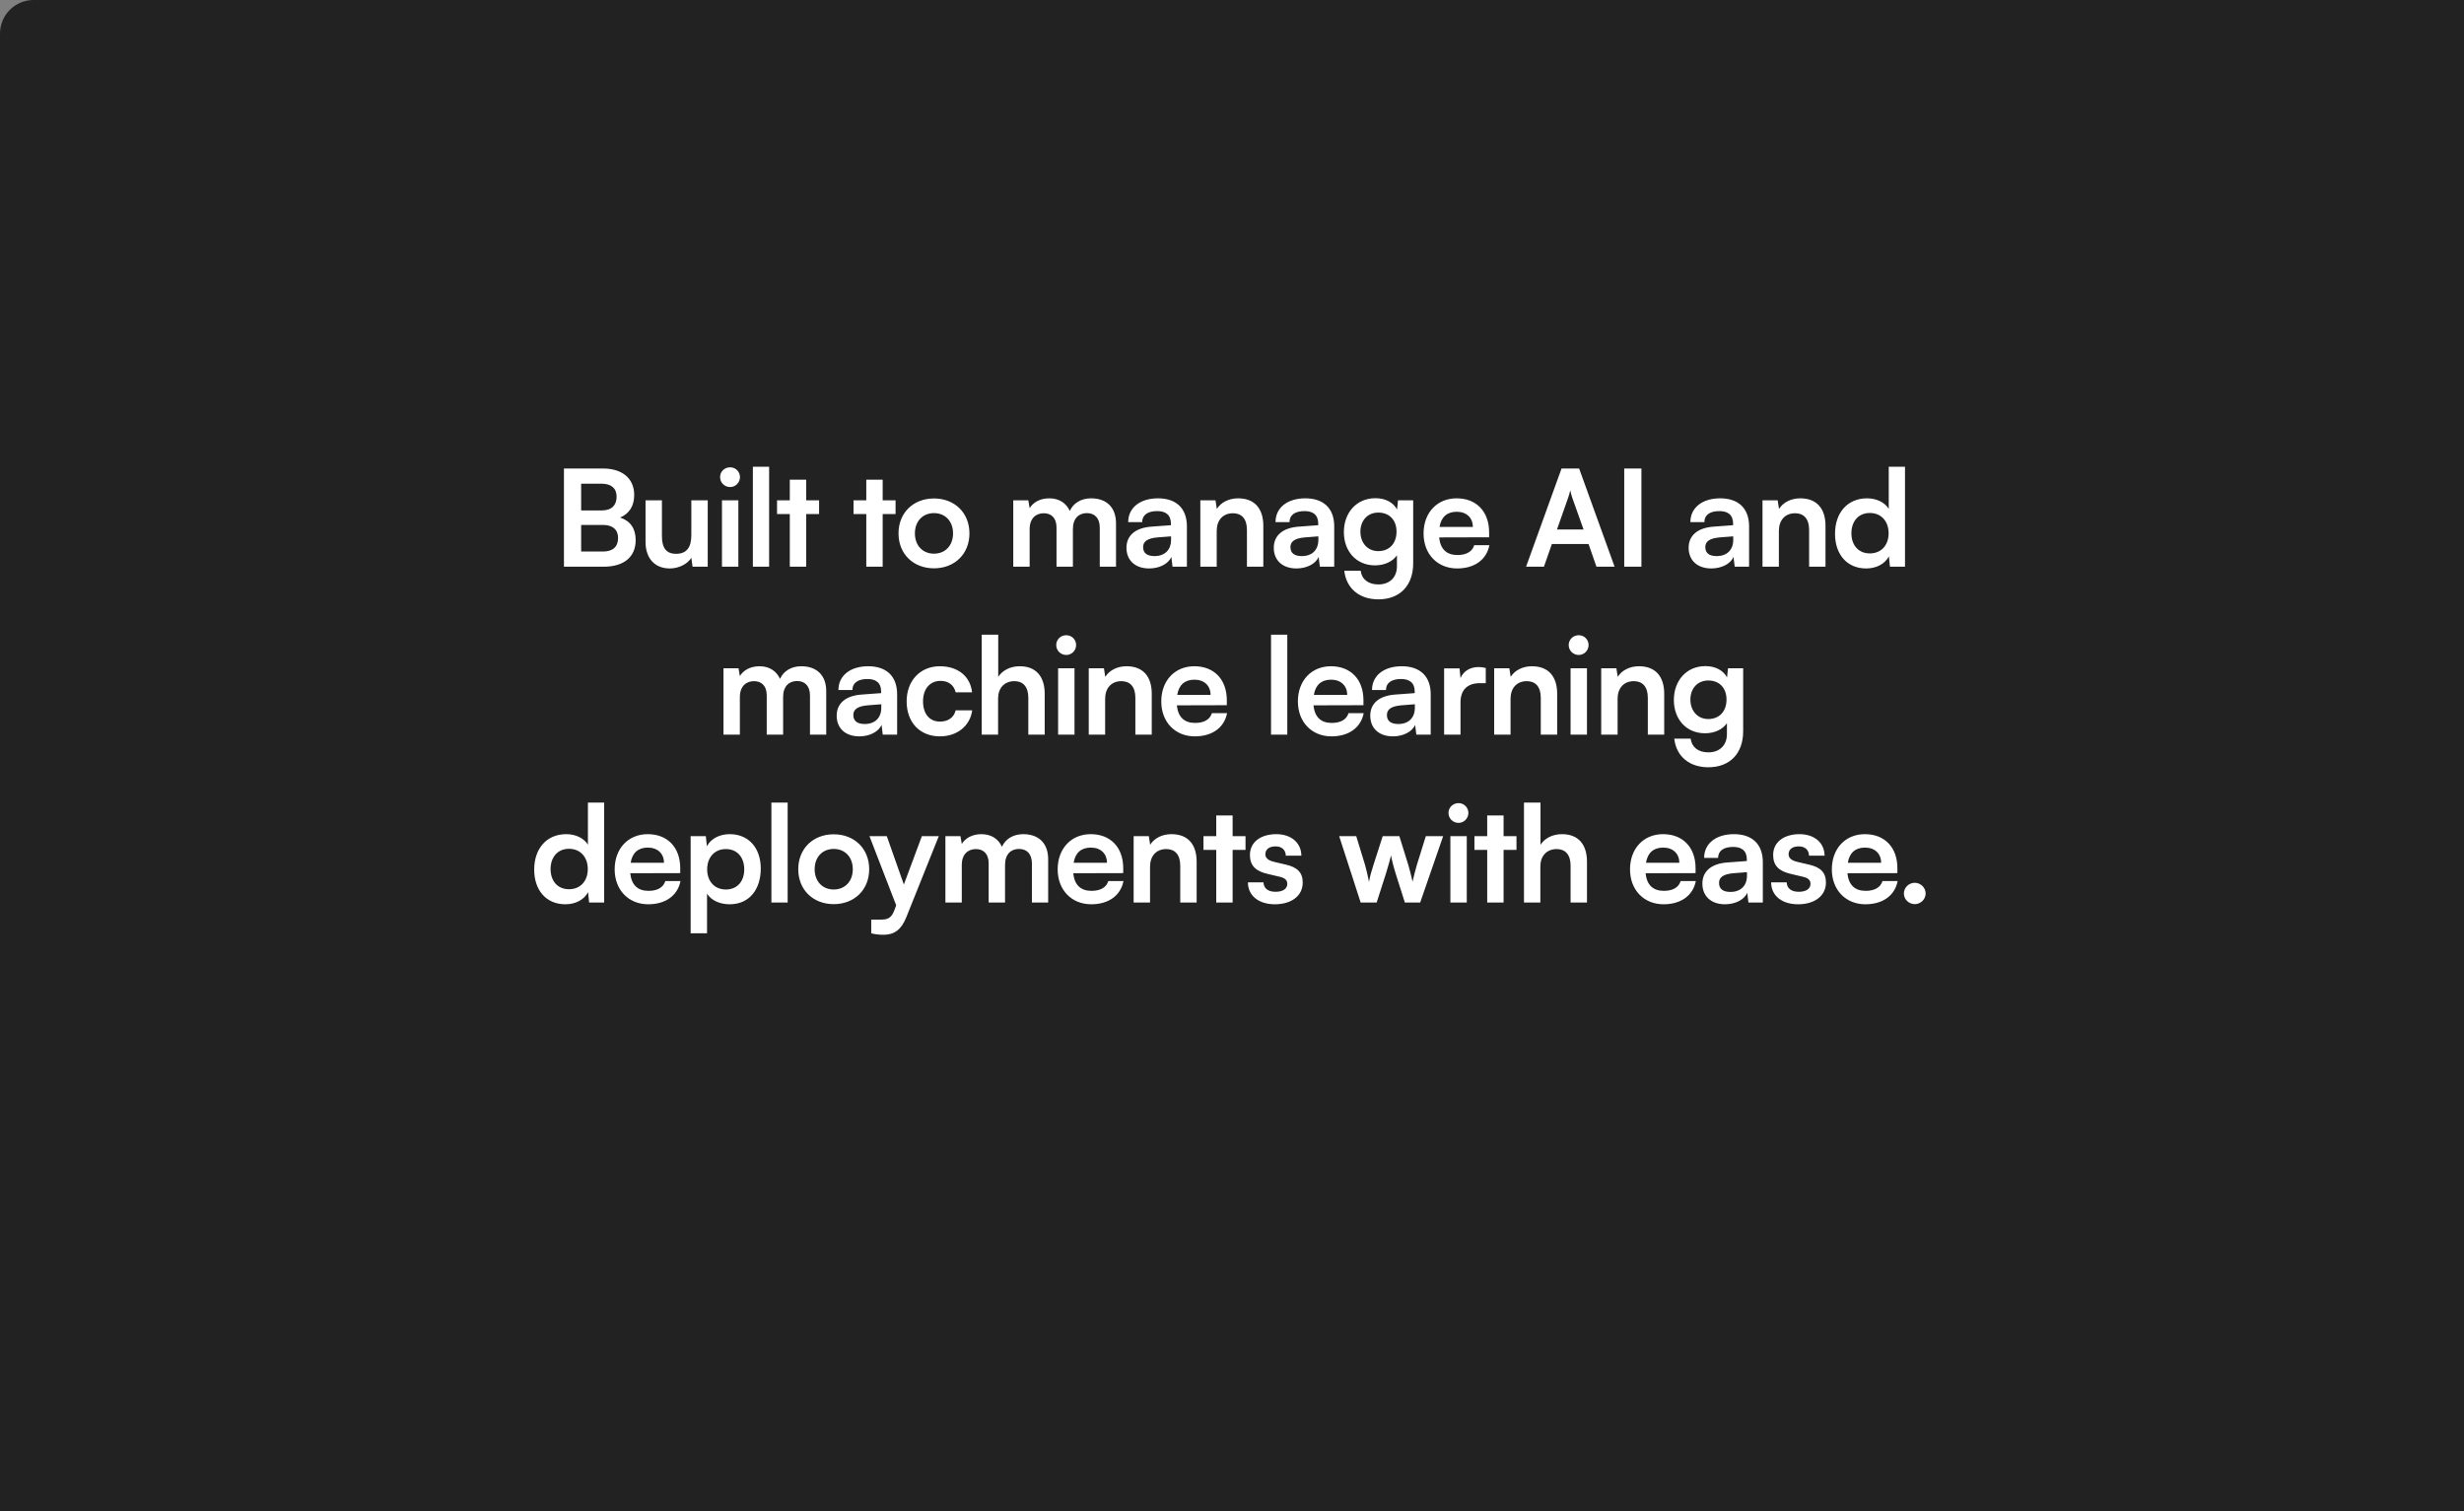 <svg width="587" height="360" viewBox="0 0 587 360" fill="none" xmlns="http://www.w3.org/2000/svg">
<rect x="0" y="0" width="587" height="360" fill="#808080" stroke="none"/>
<path d="M0 8C0 3.582 3.582 0 8 0H587V360H0V8Z" fill="#222222"/>
<path d="M134.351 135V111.608H143.663C148.271 111.608 151.087 114.008 151.087 117.912C151.087 120.504 149.935 122.36 147.727 123.288C150.191 124.088 151.439 125.944 151.439 128.664C151.439 132.664 148.655 135 143.823 135H134.351ZM143.311 115.224H138.447V121.592H143.407C145.647 121.592 146.895 120.408 146.895 118.328C146.895 116.312 145.615 115.224 143.311 115.224ZM143.663 125.048H138.447V131.384H143.663C145.967 131.384 147.247 130.264 147.247 128.152C147.247 126.168 145.935 125.048 143.663 125.048ZM164.698 119.192H168.602V135H164.986L164.698 132.888C163.738 134.392 161.69 135.416 159.578 135.416C155.93 135.416 153.786 132.952 153.786 129.08V119.192H157.69V127.704C157.69 130.712 158.874 131.928 161.05 131.928C163.514 131.928 164.698 130.488 164.698 127.48V119.192ZM173.947 116.024C172.603 116.024 171.547 114.968 171.547 113.656C171.547 112.344 172.603 111.32 173.947 111.32C175.227 111.32 176.283 112.344 176.283 113.656C176.283 114.968 175.227 116.024 173.947 116.024ZM171.995 135V119.192H175.899V135H171.995ZM183.228 135H179.356V111.192H183.228V135ZM192.059 135H188.155V122.456H185.115V119.192H188.155V114.264H192.059V119.192H195.131V122.456H192.059V135ZM210.279 135H206.375V122.456H203.335V119.192H206.375V114.264H210.279V119.192H213.351V122.456H210.279V135ZM214.054 127.064C214.054 122.136 217.606 118.744 222.502 118.744C227.398 118.744 230.95 122.136 230.95 127.064C230.95 131.992 227.398 135.384 222.502 135.384C217.606 135.384 214.054 131.992 214.054 127.064ZM217.958 127.064C217.958 129.944 219.814 131.896 222.502 131.896C225.19 131.896 227.046 129.944 227.046 127.064C227.046 124.184 225.19 122.232 222.502 122.232C219.814 122.232 217.958 124.184 217.958 127.064ZM245.294 135H241.39V119.192H244.974L245.294 121.048C246.094 119.736 247.694 118.712 249.966 118.712C252.366 118.712 254.03 119.896 254.862 121.72C255.662 119.896 257.518 118.712 259.918 118.712C263.758 118.712 265.87 121.016 265.87 124.664V135H261.998V125.688C261.998 123.416 260.782 122.232 258.926 122.232C257.038 122.232 255.598 123.448 255.598 126.04V135H251.694V125.656C251.694 123.448 250.51 122.264 248.654 122.264C246.798 122.264 245.294 123.48 245.294 126.04V135ZM273.766 135.416C270.406 135.416 268.358 133.464 268.358 130.488C268.358 127.576 270.47 125.752 274.214 125.464L278.95 125.112V124.76C278.95 122.616 277.67 121.752 275.686 121.752C273.382 121.752 272.102 122.712 272.102 124.376H268.774C268.774 120.952 271.59 118.712 275.878 118.712C280.134 118.712 282.758 121.016 282.758 125.4V135H279.334L279.046 132.664C278.374 134.296 276.23 135.416 273.766 135.416ZM275.046 132.472C277.446 132.472 278.982 131.032 278.982 128.6V127.768L275.686 128.024C273.254 128.248 272.326 129.048 272.326 130.328C272.326 131.768 273.286 132.472 275.046 132.472ZM289.858 135H285.954V119.192H289.57L289.89 121.24C290.882 119.64 292.802 118.712 294.946 118.712C298.914 118.712 300.962 121.176 300.962 125.272V135H297.058V126.2C297.058 123.544 295.746 122.264 293.73 122.264C291.33 122.264 289.858 123.928 289.858 126.488V135ZM308.861 135.416C305.501 135.416 303.453 133.464 303.453 130.488C303.453 127.576 305.565 125.752 309.309 125.464L314.045 125.112V124.76C314.045 122.616 312.765 121.752 310.781 121.752C308.477 121.752 307.197 122.712 307.197 124.376H303.869C303.869 120.952 306.685 118.712 310.973 118.712C315.229 118.712 317.853 121.016 317.853 125.4V135H314.429L314.141 132.664C313.469 134.296 311.325 135.416 308.861 135.416ZM310.141 132.472C312.541 132.472 314.077 131.032 314.077 128.6V127.768L310.781 128.024C308.349 128.248 307.421 129.048 307.421 130.328C307.421 131.768 308.381 132.472 310.141 132.472ZM320.152 126.744C320.152 122.136 323.16 118.68 327.672 118.68C330.04 118.68 331.896 119.672 332.824 121.368L333.048 119.192H336.664V134.2C336.664 139.48 333.496 142.776 328.376 142.776C323.832 142.776 320.728 140.184 320.248 135.96H324.152C324.408 138.008 325.976 139.224 328.376 139.224C331.064 139.224 332.792 137.528 332.792 134.904V132.28C331.8 133.752 329.848 134.68 327.576 134.68C323.096 134.68 320.152 131.32 320.152 126.744ZM324.088 126.648C324.088 129.304 325.784 131.288 328.344 131.288C331.032 131.288 332.696 129.4 332.696 126.648C332.696 123.96 331.064 122.104 328.344 122.104C325.752 122.104 324.088 124.056 324.088 126.648ZM347.137 135.416C342.433 135.416 339.137 131.992 339.137 127.096C339.137 122.136 342.369 118.712 347.009 118.712C351.745 118.712 354.753 121.88 354.753 126.808V127.992L342.849 128.024C343.137 130.808 344.609 132.216 347.201 132.216C349.345 132.216 350.753 131.384 351.201 129.88H354.817C354.145 133.336 351.265 135.416 347.137 135.416ZM347.041 121.912C344.737 121.912 343.329 123.16 342.945 125.528H350.881C350.881 123.352 349.377 121.912 347.041 121.912ZM367.814 135H363.558L372.006 111.608H376.198L384.646 135H380.326L378.438 129.592H369.702L367.814 135ZM373.574 118.584L370.918 126.136H377.254L374.566 118.584C374.374 117.976 374.15 117.272 374.086 116.792C373.99 117.24 373.798 117.944 373.574 118.584ZM391.035 111.608V135H386.939V111.608H391.035ZM407.694 135.416C404.334 135.416 402.286 133.464 402.286 130.488C402.286 127.576 404.398 125.752 408.142 125.464L412.878 125.112V124.76C412.878 122.616 411.598 121.752 409.614 121.752C407.31 121.752 406.03 122.712 406.03 124.376H402.702C402.702 120.952 405.518 118.712 409.806 118.712C414.062 118.712 416.686 121.016 416.686 125.4V135H413.262L412.974 132.664C412.302 134.296 410.158 135.416 407.694 135.416ZM408.974 132.472C411.374 132.472 412.91 131.032 412.91 128.6V127.768L409.614 128.024C407.182 128.248 406.254 129.048 406.254 130.328C406.254 131.768 407.214 132.472 408.974 132.472ZM423.785 135H419.881V119.192H423.497L423.817 121.24C424.809 119.64 426.729 118.712 428.873 118.712C432.841 118.712 434.889 121.176 434.889 125.272V135H430.985V126.2C430.985 123.544 429.673 122.264 427.657 122.264C425.257 122.264 423.785 123.928 423.785 126.488V135ZM444.581 135.416C440.005 135.416 437.157 132.056 437.157 127.16C437.157 122.232 440.037 118.712 444.805 118.712C447.013 118.712 448.965 119.64 449.957 121.208V111.192H453.829V135H450.245L449.989 132.536C449.029 134.36 446.981 135.416 444.581 135.416ZM445.445 131.832C448.165 131.832 449.925 129.88 449.925 127.032C449.925 124.184 448.165 122.2 445.445 122.2C442.725 122.2 441.061 124.216 441.061 127.032C441.061 129.848 442.725 131.832 445.445 131.832ZM176.259 175H172.355V159.192H175.939L176.259 161.048C177.059 159.736 178.659 158.712 180.931 158.712C183.331 158.712 184.995 159.896 185.827 161.72C186.627 159.896 188.483 158.712 190.883 158.712C194.723 158.712 196.835 161.016 196.835 164.664V175H192.963V165.688C192.963 163.416 191.747 162.232 189.891 162.232C188.003 162.232 186.563 163.448 186.563 166.04V175H182.659V165.656C182.659 163.448 181.475 162.264 179.619 162.264C177.763 162.264 176.259 163.48 176.259 166.04V175ZM204.731 175.416C201.371 175.416 199.323 173.464 199.323 170.488C199.323 167.576 201.435 165.752 205.179 165.464L209.915 165.112V164.76C209.915 162.616 208.635 161.752 206.651 161.752C204.347 161.752 203.067 162.712 203.067 164.376H199.739C199.739 160.952 202.555 158.712 206.843 158.712C211.099 158.712 213.723 161.016 213.723 165.4V175H210.299L210.011 172.664C209.339 174.296 207.195 175.416 204.731 175.416ZM206.011 172.472C208.411 172.472 209.947 171.032 209.947 168.6V167.768L206.651 168.024C204.219 168.248 203.291 169.048 203.291 170.328C203.291 171.768 204.251 172.472 206.011 172.472ZM215.99 167.064C215.99 162.168 219.222 158.712 223.894 158.712C228.214 158.712 231.158 161.112 231.574 164.92H227.67C227.222 163.128 225.91 162.2 224.054 162.2C221.558 162.2 219.894 164.088 219.894 167.064C219.894 170.04 221.43 171.896 223.926 171.896C225.878 171.896 227.254 170.936 227.67 169.208H231.606C231.126 172.888 228.054 175.416 223.926 175.416C219.126 175.416 215.99 172.088 215.99 167.064ZM237.776 175H233.872V151.192H237.808V161.24C238.8 159.704 240.656 158.712 242.928 158.712C246.832 158.712 248.88 161.176 248.88 165.272V175H244.976V166.2C244.976 163.544 243.664 162.264 241.68 162.264C239.216 162.264 237.776 163.992 237.776 166.36V175ZM254.028 156.024C252.684 156.024 251.628 154.968 251.628 153.656C251.628 152.344 252.684 151.32 254.028 151.32C255.308 151.32 256.364 152.344 256.364 153.656C256.364 154.968 255.308 156.024 254.028 156.024ZM252.076 175V159.192H255.98V175H252.076ZM263.278 175H259.374V159.192H262.99L263.31 161.24C264.302 159.64 266.222 158.712 268.366 158.712C272.334 158.712 274.382 161.176 274.382 165.272V175H270.478V166.2C270.478 163.544 269.166 162.264 267.15 162.264C264.75 162.264 263.278 163.928 263.278 166.488V175ZM284.649 175.416C279.945 175.416 276.649 171.992 276.649 167.096C276.649 162.136 279.881 158.712 284.521 158.712C289.257 158.712 292.265 161.88 292.265 166.808V167.992L280.361 168.024C280.649 170.808 282.121 172.216 284.713 172.216C286.857 172.216 288.265 171.384 288.713 169.88H292.329C291.657 173.336 288.777 175.416 284.649 175.416ZM284.553 161.912C282.249 161.912 280.841 163.16 280.457 165.528H288.393C288.393 163.352 286.889 161.912 284.553 161.912ZM306.671 175H302.799V151.192H306.671V175ZM317.198 175.416C312.494 175.416 309.198 171.992 309.198 167.096C309.198 162.136 312.43 158.712 317.07 158.712C321.806 158.712 324.814 161.88 324.814 166.808V167.992L312.91 168.024C313.198 170.808 314.67 172.216 317.262 172.216C319.406 172.216 320.814 171.384 321.262 169.88H324.878C324.206 173.336 321.326 175.416 317.198 175.416ZM317.102 161.912C314.798 161.912 313.39 163.16 313.006 165.528H320.942C320.942 163.352 319.438 161.912 317.102 161.912ZM331.846 175.416C328.486 175.416 326.438 173.464 326.438 170.488C326.438 167.576 328.55 165.752 332.294 165.464L337.03 165.112V164.76C337.03 162.616 335.75 161.752 333.766 161.752C331.462 161.752 330.182 162.712 330.182 164.376H326.854C326.854 160.952 329.67 158.712 333.958 158.712C338.214 158.712 340.838 161.016 340.838 165.4V175H337.414L337.126 172.664C336.454 174.296 334.31 175.416 331.846 175.416ZM333.126 172.472C335.526 172.472 337.062 171.032 337.062 168.6V167.768L333.766 168.024C331.334 168.248 330.406 169.048 330.406 170.328C330.406 171.768 331.366 172.472 333.126 172.472ZM353.954 159.128V162.744H352.514C349.698 162.744 347.938 164.248 347.938 167.32V175H344.034V159.224H347.714L347.938 161.528C348.61 159.96 350.114 158.904 352.226 158.904C352.77 158.904 353.314 158.968 353.954 159.128ZM359.86 175H355.956V159.192H359.572L359.892 161.24C360.884 159.64 362.804 158.712 364.948 158.712C368.916 158.712 370.964 161.176 370.964 165.272V175H367.06V166.2C367.06 163.544 365.748 162.264 363.732 162.264C361.332 162.264 359.86 163.928 359.86 166.488V175ZM376.112 156.024C374.768 156.024 373.712 154.968 373.712 153.656C373.712 152.344 374.768 151.32 376.112 151.32C377.392 151.32 378.448 152.344 378.448 153.656C378.448 154.968 377.392 156.024 376.112 156.024ZM374.16 175V159.192H378.064V175H374.16ZM385.361 175H381.457V159.192H385.073L385.393 161.24C386.385 159.64 388.305 158.712 390.449 158.712C394.417 158.712 396.465 161.176 396.465 165.272V175H392.561V166.2C392.561 163.544 391.249 162.264 389.233 162.264C386.833 162.264 385.361 163.928 385.361 166.488V175ZM398.765 166.744C398.765 162.136 401.773 158.68 406.285 158.68C408.653 158.68 410.509 159.672 411.437 161.368L411.661 159.192H415.277V174.2C415.277 179.48 412.109 182.776 406.989 182.776C402.445 182.776 399.341 180.184 398.861 175.96H402.765C403.021 178.008 404.589 179.224 406.989 179.224C409.677 179.224 411.405 177.528 411.405 174.904V172.28C410.413 173.752 408.461 174.68 406.189 174.68C401.709 174.68 398.765 171.32 398.765 166.744ZM402.701 166.648C402.701 169.304 404.397 171.288 406.957 171.288C409.645 171.288 411.309 169.4 411.309 166.648C411.309 163.96 409.677 162.104 406.957 162.104C404.365 162.104 402.701 164.056 402.701 166.648ZM134.685 215.416C130.109 215.416 127.261 212.056 127.261 207.16C127.261 202.232 130.141 198.712 134.909 198.712C137.117 198.712 139.069 199.64 140.061 201.208V191.192H143.933V215H140.349L140.093 212.536C139.133 214.36 137.085 215.416 134.685 215.416ZM135.549 211.832C138.269 211.832 140.029 209.88 140.029 207.032C140.029 204.184 138.269 202.2 135.549 202.2C132.829 202.2 131.165 204.216 131.165 207.032C131.165 209.848 132.829 211.832 135.549 211.832ZM154.434 215.416C149.73 215.416 146.434 211.992 146.434 207.096C146.434 202.136 149.666 198.712 154.306 198.712C159.042 198.712 162.05 201.88 162.05 206.808V207.992L150.146 208.024C150.434 210.808 151.906 212.216 154.498 212.216C156.642 212.216 158.05 211.384 158.498 209.88H162.114C161.442 213.336 158.562 215.416 154.434 215.416ZM154.338 201.912C152.034 201.912 150.626 203.16 150.242 205.528H158.178C158.178 203.352 156.674 201.912 154.338 201.912ZM164.534 222.328V199.192H168.15L168.406 201.592C169.366 199.768 171.446 198.712 173.846 198.712C178.294 198.712 181.238 201.944 181.238 206.904C181.238 211.832 178.55 215.416 173.846 215.416C171.478 215.416 169.43 214.488 168.438 212.888V222.328H164.534ZM168.47 207.096C168.47 209.944 170.23 211.896 172.918 211.896C175.67 211.896 177.302 209.912 177.302 207.096C177.302 204.28 175.67 202.264 172.918 202.264C170.23 202.264 168.47 204.248 168.47 207.096ZM187.643 215H183.771V191.192H187.643V215ZM190.17 207.064C190.17 202.136 193.722 198.744 198.618 198.744C203.514 198.744 207.066 202.136 207.066 207.064C207.066 211.992 203.514 215.384 198.618 215.384C193.722 215.384 190.17 211.992 190.17 207.064ZM194.074 207.064C194.074 209.944 195.93 211.896 198.618 211.896C201.306 211.896 203.162 209.944 203.162 207.064C203.162 204.184 201.306 202.232 198.618 202.232C195.93 202.232 194.074 204.184 194.074 207.064ZM207.551 222.328V219.064H209.887C211.423 219.064 212.383 218.712 213.055 216.856L213.503 215.672L207.135 199.192H211.263L215.327 210.712L219.615 199.192H223.647L215.903 218.52C214.719 221.464 213.055 222.68 210.463 222.68C209.375 222.68 208.415 222.552 207.551 222.328ZM229.128 215H225.224V199.192H228.808L229.128 201.048C229.928 199.736 231.528 198.712 233.8 198.712C236.2 198.712 237.864 199.896 238.696 201.72C239.496 199.896 241.352 198.712 243.752 198.712C247.592 198.712 249.704 201.016 249.704 204.664V215H245.832V205.688C245.832 203.416 244.616 202.232 242.76 202.232C240.872 202.232 239.432 203.448 239.432 206.04V215H235.528V205.656C235.528 203.448 234.344 202.264 232.488 202.264C230.632 202.264 229.128 203.48 229.128 206.04V215ZM259.969 215.416C255.265 215.416 251.969 211.992 251.969 207.096C251.969 202.136 255.201 198.712 259.841 198.712C264.577 198.712 267.585 201.88 267.585 206.808V207.992L255.681 208.024C255.969 210.808 257.441 212.216 260.033 212.216C262.177 212.216 263.585 211.384 264.033 209.88H267.649C266.977 213.336 264.097 215.416 259.969 215.416ZM259.873 201.912C257.569 201.912 256.161 203.16 255.777 205.528H263.713C263.713 203.352 262.209 201.912 259.873 201.912ZM273.973 215H270.069V199.192H273.685L274.005 201.24C274.997 199.64 276.917 198.712 279.061 198.712C283.029 198.712 285.077 201.176 285.077 205.272V215H281.173V206.2C281.173 203.544 279.861 202.264 277.845 202.264C275.445 202.264 273.973 203.928 273.973 206.488V215ZM293.649 215H289.745V202.456H286.705V199.192H289.745V194.264H293.649V199.192H296.721V202.456H293.649V215ZM297.292 210.2H301.004C301.036 211.576 302.06 212.44 303.852 212.44C305.676 212.44 306.668 211.704 306.668 210.552C306.668 209.752 306.252 209.176 304.844 208.856L301.996 208.184C299.148 207.544 297.772 206.2 297.772 203.672C297.772 200.568 300.396 198.712 304.044 198.712C307.596 198.712 309.996 200.76 310.028 203.832H306.316C306.284 202.488 305.388 201.624 303.884 201.624C302.348 201.624 301.452 202.328 301.452 203.512C301.452 204.408 302.156 204.984 303.5 205.304L306.348 205.976C309.004 206.584 310.348 207.8 310.348 210.232C310.348 213.432 307.628 215.416 303.724 215.416C299.788 215.416 297.292 213.304 297.292 210.2ZM324.153 215L319.033 199.192H323.097L325.177 205.976C325.529 207.224 325.849 208.6 326.137 210.072C326.425 208.536 326.713 207.544 327.225 205.976L329.401 199.192H333.369L335.481 205.976C335.673 206.616 336.313 208.984 336.505 210.04C336.761 208.856 337.273 206.968 337.561 205.976L339.673 199.192H343.801L338.329 215H334.681L332.505 208.152C331.865 206.072 331.513 204.568 331.385 203.768C331.225 204.504 330.937 205.624 330.137 208.216L327.961 215H324.153ZM347.477 196.024C346.133 196.024 345.077 194.968 345.077 193.656C345.077 192.344 346.133 191.32 347.477 191.32C348.757 191.32 349.813 192.344 349.813 193.656C349.813 194.968 348.757 196.024 347.477 196.024ZM345.525 215V199.192H349.429V215H345.525ZM358.199 215H354.295V202.456H351.255V199.192H354.295V194.264H358.199V199.192H361.271V202.456H358.199V215ZM366.962 215H363.058V191.192H366.994V201.24C367.986 199.704 369.842 198.712 372.114 198.712C376.018 198.712 378.066 201.176 378.066 205.272V215H374.162V206.2C374.162 203.544 372.85 202.264 370.866 202.264C368.402 202.264 366.962 203.992 366.962 206.36V215ZM396.319 215.416C391.615 215.416 388.319 211.992 388.319 207.096C388.319 202.136 391.551 198.712 396.191 198.712C400.927 198.712 403.935 201.88 403.935 206.808V207.992L392.031 208.024C392.319 210.808 393.791 212.216 396.383 212.216C398.527 212.216 399.935 211.384 400.383 209.88H403.999C403.327 213.336 400.447 215.416 396.319 215.416ZM396.223 201.912C393.919 201.912 392.511 203.16 392.127 205.528H400.063C400.063 203.352 398.559 201.912 396.223 201.912ZM410.967 215.416C407.607 215.416 405.559 213.464 405.559 210.488C405.559 207.576 407.671 205.752 411.415 205.464L416.151 205.112V204.76C416.151 202.616 414.871 201.752 412.887 201.752C410.583 201.752 409.303 202.712 409.303 204.376H405.975C405.975 200.952 408.791 198.712 413.079 198.712C417.335 198.712 419.959 201.016 419.959 205.4V215H416.535L416.247 212.664C415.575 214.296 413.431 215.416 410.967 215.416ZM412.247 212.472C414.647 212.472 416.183 211.032 416.183 208.6V207.768L412.887 208.024C410.455 208.248 409.527 209.048 409.527 210.328C409.527 211.768 410.487 212.472 412.247 212.472ZM421.938 210.2H425.65C425.682 211.576 426.706 212.44 428.498 212.44C430.322 212.44 431.314 211.704 431.314 210.552C431.314 209.752 430.898 209.176 429.49 208.856L426.642 208.184C423.794 207.544 422.418 206.2 422.418 203.672C422.418 200.568 425.042 198.712 428.69 198.712C432.242 198.712 434.642 200.76 434.674 203.832H430.962C430.93 202.488 430.034 201.624 428.53 201.624C426.994 201.624 426.098 202.328 426.098 203.512C426.098 204.408 426.802 204.984 428.146 205.304L430.994 205.976C433.65 206.584 434.994 207.8 434.994 210.232C434.994 213.432 432.274 215.416 428.37 215.416C424.434 215.416 421.938 213.304 421.938 210.2ZM444.399 215.416C439.695 215.416 436.399 211.992 436.399 207.096C436.399 202.136 439.631 198.712 444.271 198.712C449.007 198.712 452.015 201.88 452.015 206.808V207.992L440.111 208.024C440.399 210.808 441.871 212.216 444.463 212.216C446.607 212.216 448.015 211.384 448.463 209.88H452.079C451.407 213.336 448.527 215.416 444.399 215.416ZM444.303 201.912C441.999 201.912 440.591 203.16 440.207 205.528H448.143C448.143 203.352 446.639 201.912 444.303 201.912ZM456.154 215.384C454.746 215.384 453.562 214.232 453.562 212.856C453.562 211.448 454.746 210.296 456.154 210.296C457.562 210.296 458.746 211.448 458.746 212.856C458.746 214.232 457.562 215.384 456.154 215.384Z" fill="white"/>
</svg>
